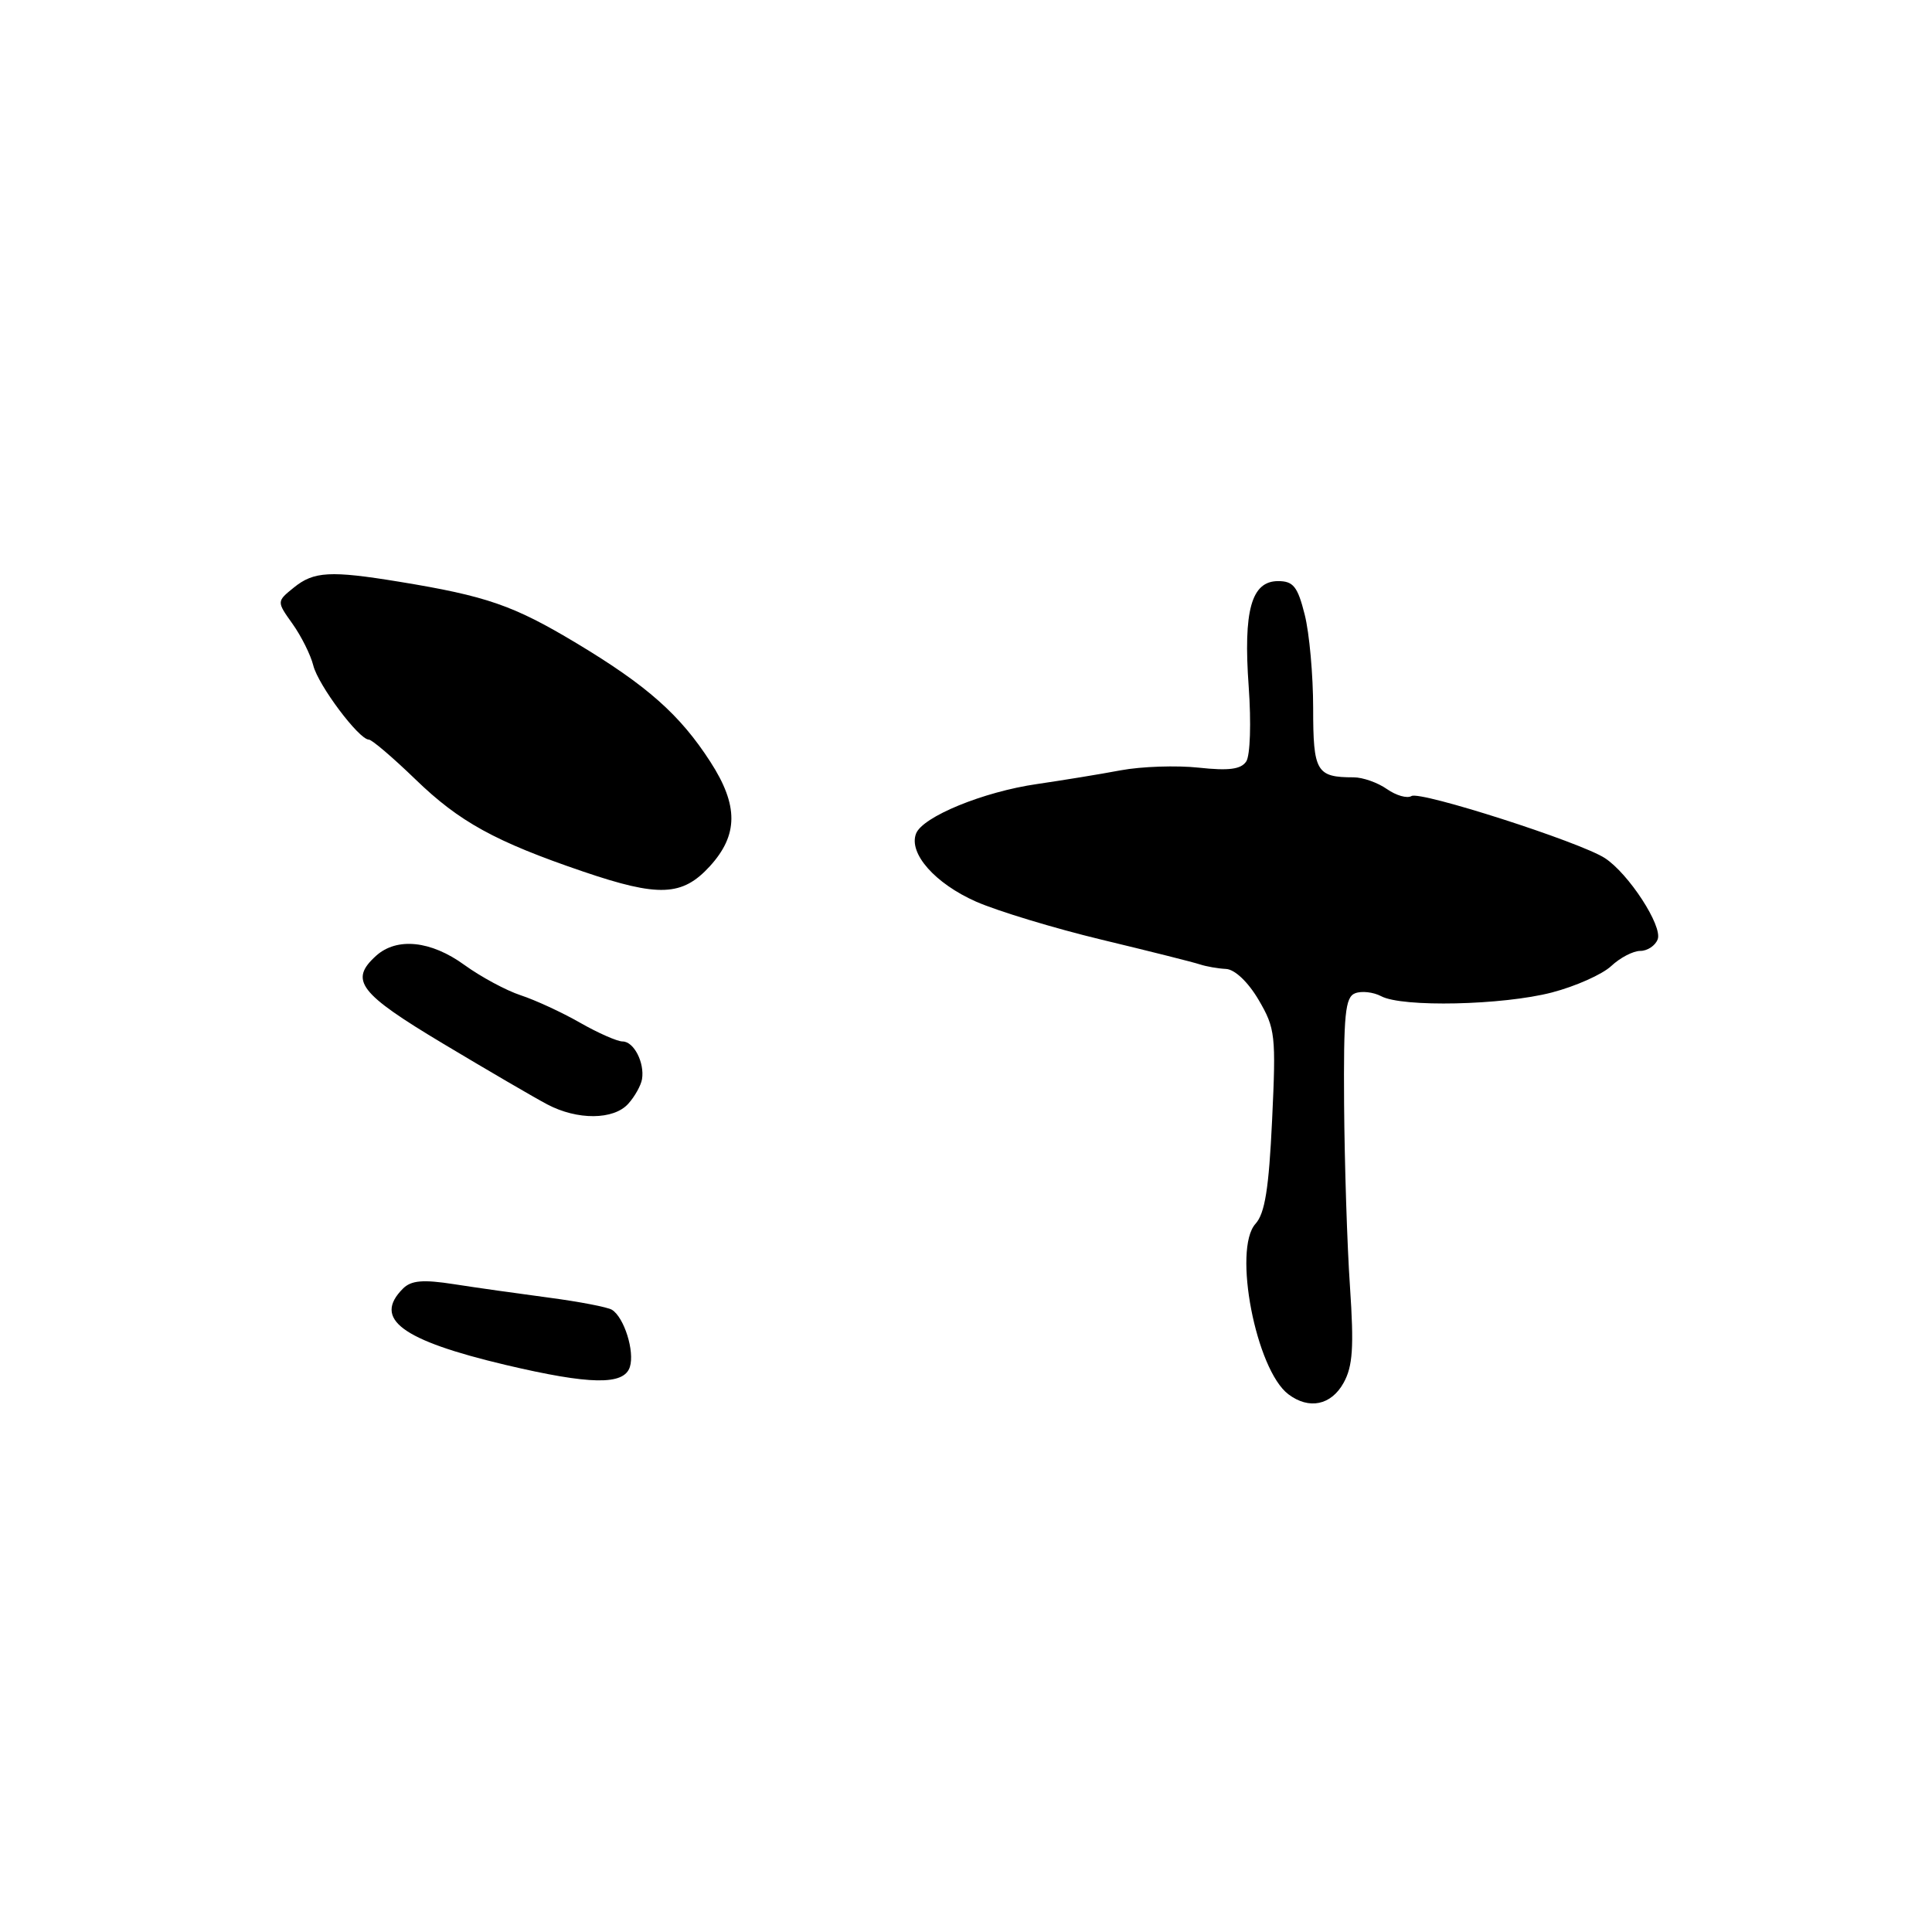 <?xml version="1.0" encoding="UTF-8" standalone="no"?>
<!DOCTYPE svg PUBLIC "-//W3C//DTD SVG 1.1//EN" "http://www.w3.org/Graphics/SVG/1.1/DTD/svg11.dtd" >
<svg xmlns="http://www.w3.org/2000/svg" xmlns:xlink="http://www.w3.org/1999/xlink" version="1.1" viewBox="0 0 256 256">
 <g >
 <path fill="currentColor"
d=" M 178.03 183.24 C 179.25 181.04 179.42 178.54 178.88 170.50 C 178.50 165.00 178.16 154.14 178.10 146.36 C 178.02 134.36 178.24 132.12 179.57 131.61 C 180.44 131.28 181.98 131.46 183.01 132.00 C 185.79 133.50 199.12 133.20 205.63 131.51 C 208.78 130.69 212.31 129.11 213.49 128.01 C 214.67 126.90 216.40 126.00 217.35 126.00 C 218.29 126.00 219.33 125.31 219.65 124.47 C 220.33 122.71 215.80 115.75 212.65 113.70 C 209.34 111.56 188.18 104.77 187.03 105.48 C 186.46 105.83 185.00 105.41 183.78 104.56 C 182.56 103.70 180.57 103.00 179.36 103.00 C 174.43 103.00 174.00 102.26 174.00 93.84 C 174.00 89.46 173.50 83.89 172.88 81.44 C 171.95 77.73 171.37 77.00 169.36 77.00 C 165.81 77.00 164.73 80.88 165.46 91.00 C 165.80 95.76 165.66 100.12 165.13 100.90 C 164.44 101.94 162.82 102.15 158.85 101.72 C 155.91 101.40 151.25 101.56 148.50 102.07 C 145.75 102.59 140.76 103.40 137.41 103.89 C 130.31 104.91 122.24 108.22 121.38 110.46 C 120.37 113.08 123.90 117.07 129.33 119.47 C 132.18 120.72 139.68 123.00 146.00 124.52 C 152.32 126.04 158.18 127.51 159.00 127.79 C 159.82 128.06 161.38 128.34 162.46 128.39 C 163.63 128.46 165.38 130.12 166.78 132.50 C 168.99 136.27 169.09 137.18 168.56 148.42 C 168.13 157.49 167.61 160.78 166.36 162.16 C 163.33 165.51 166.42 181.51 170.72 184.75 C 173.45 186.81 176.38 186.21 178.03 183.24 Z  M 83.46 181.13 C 84.12 179.06 82.70 174.55 81.08 173.55 C 80.51 173.20 76.77 172.48 72.77 171.95 C 68.77 171.42 63.09 170.62 60.15 170.16 C 56.04 169.52 54.49 169.66 53.40 170.74 C 49.38 174.76 53.19 177.59 67.00 180.86 C 78.20 183.50 82.68 183.58 83.46 181.13 Z  M 83.25 146.25 C 84.12 145.29 84.93 143.82 85.07 143.00 C 85.43 140.81 83.99 138.00 82.50 138.00 C 81.79 138.00 79.25 136.88 76.85 135.51 C 74.46 134.14 70.92 132.51 69.00 131.88 C 67.08 131.25 63.72 129.44 61.55 127.87 C 57.10 124.63 52.58 124.17 49.83 126.65 C 46.25 129.89 47.56 131.61 58.75 138.31 C 64.66 141.85 70.85 145.46 72.50 146.33 C 76.50 148.45 81.32 148.41 83.25 146.25 Z  M 94.06 114.78 C 97.84 110.63 97.86 106.72 94.13 100.95 C 90.10 94.70 85.75 90.85 76.36 85.21 C 68.03 80.21 64.48 78.98 52.88 77.08 C 43.77 75.59 41.58 75.71 38.94 77.85 C 36.65 79.70 36.65 79.70 38.76 82.66 C 39.92 84.29 41.16 86.77 41.51 88.17 C 42.16 90.79 47.57 98.00 48.87 98.00 C 49.27 98.00 52.05 100.37 55.05 103.27 C 60.86 108.90 65.63 111.52 77.25 115.48 C 87.30 118.90 90.41 118.77 94.06 114.78 Z "/>
</g>
</svg>